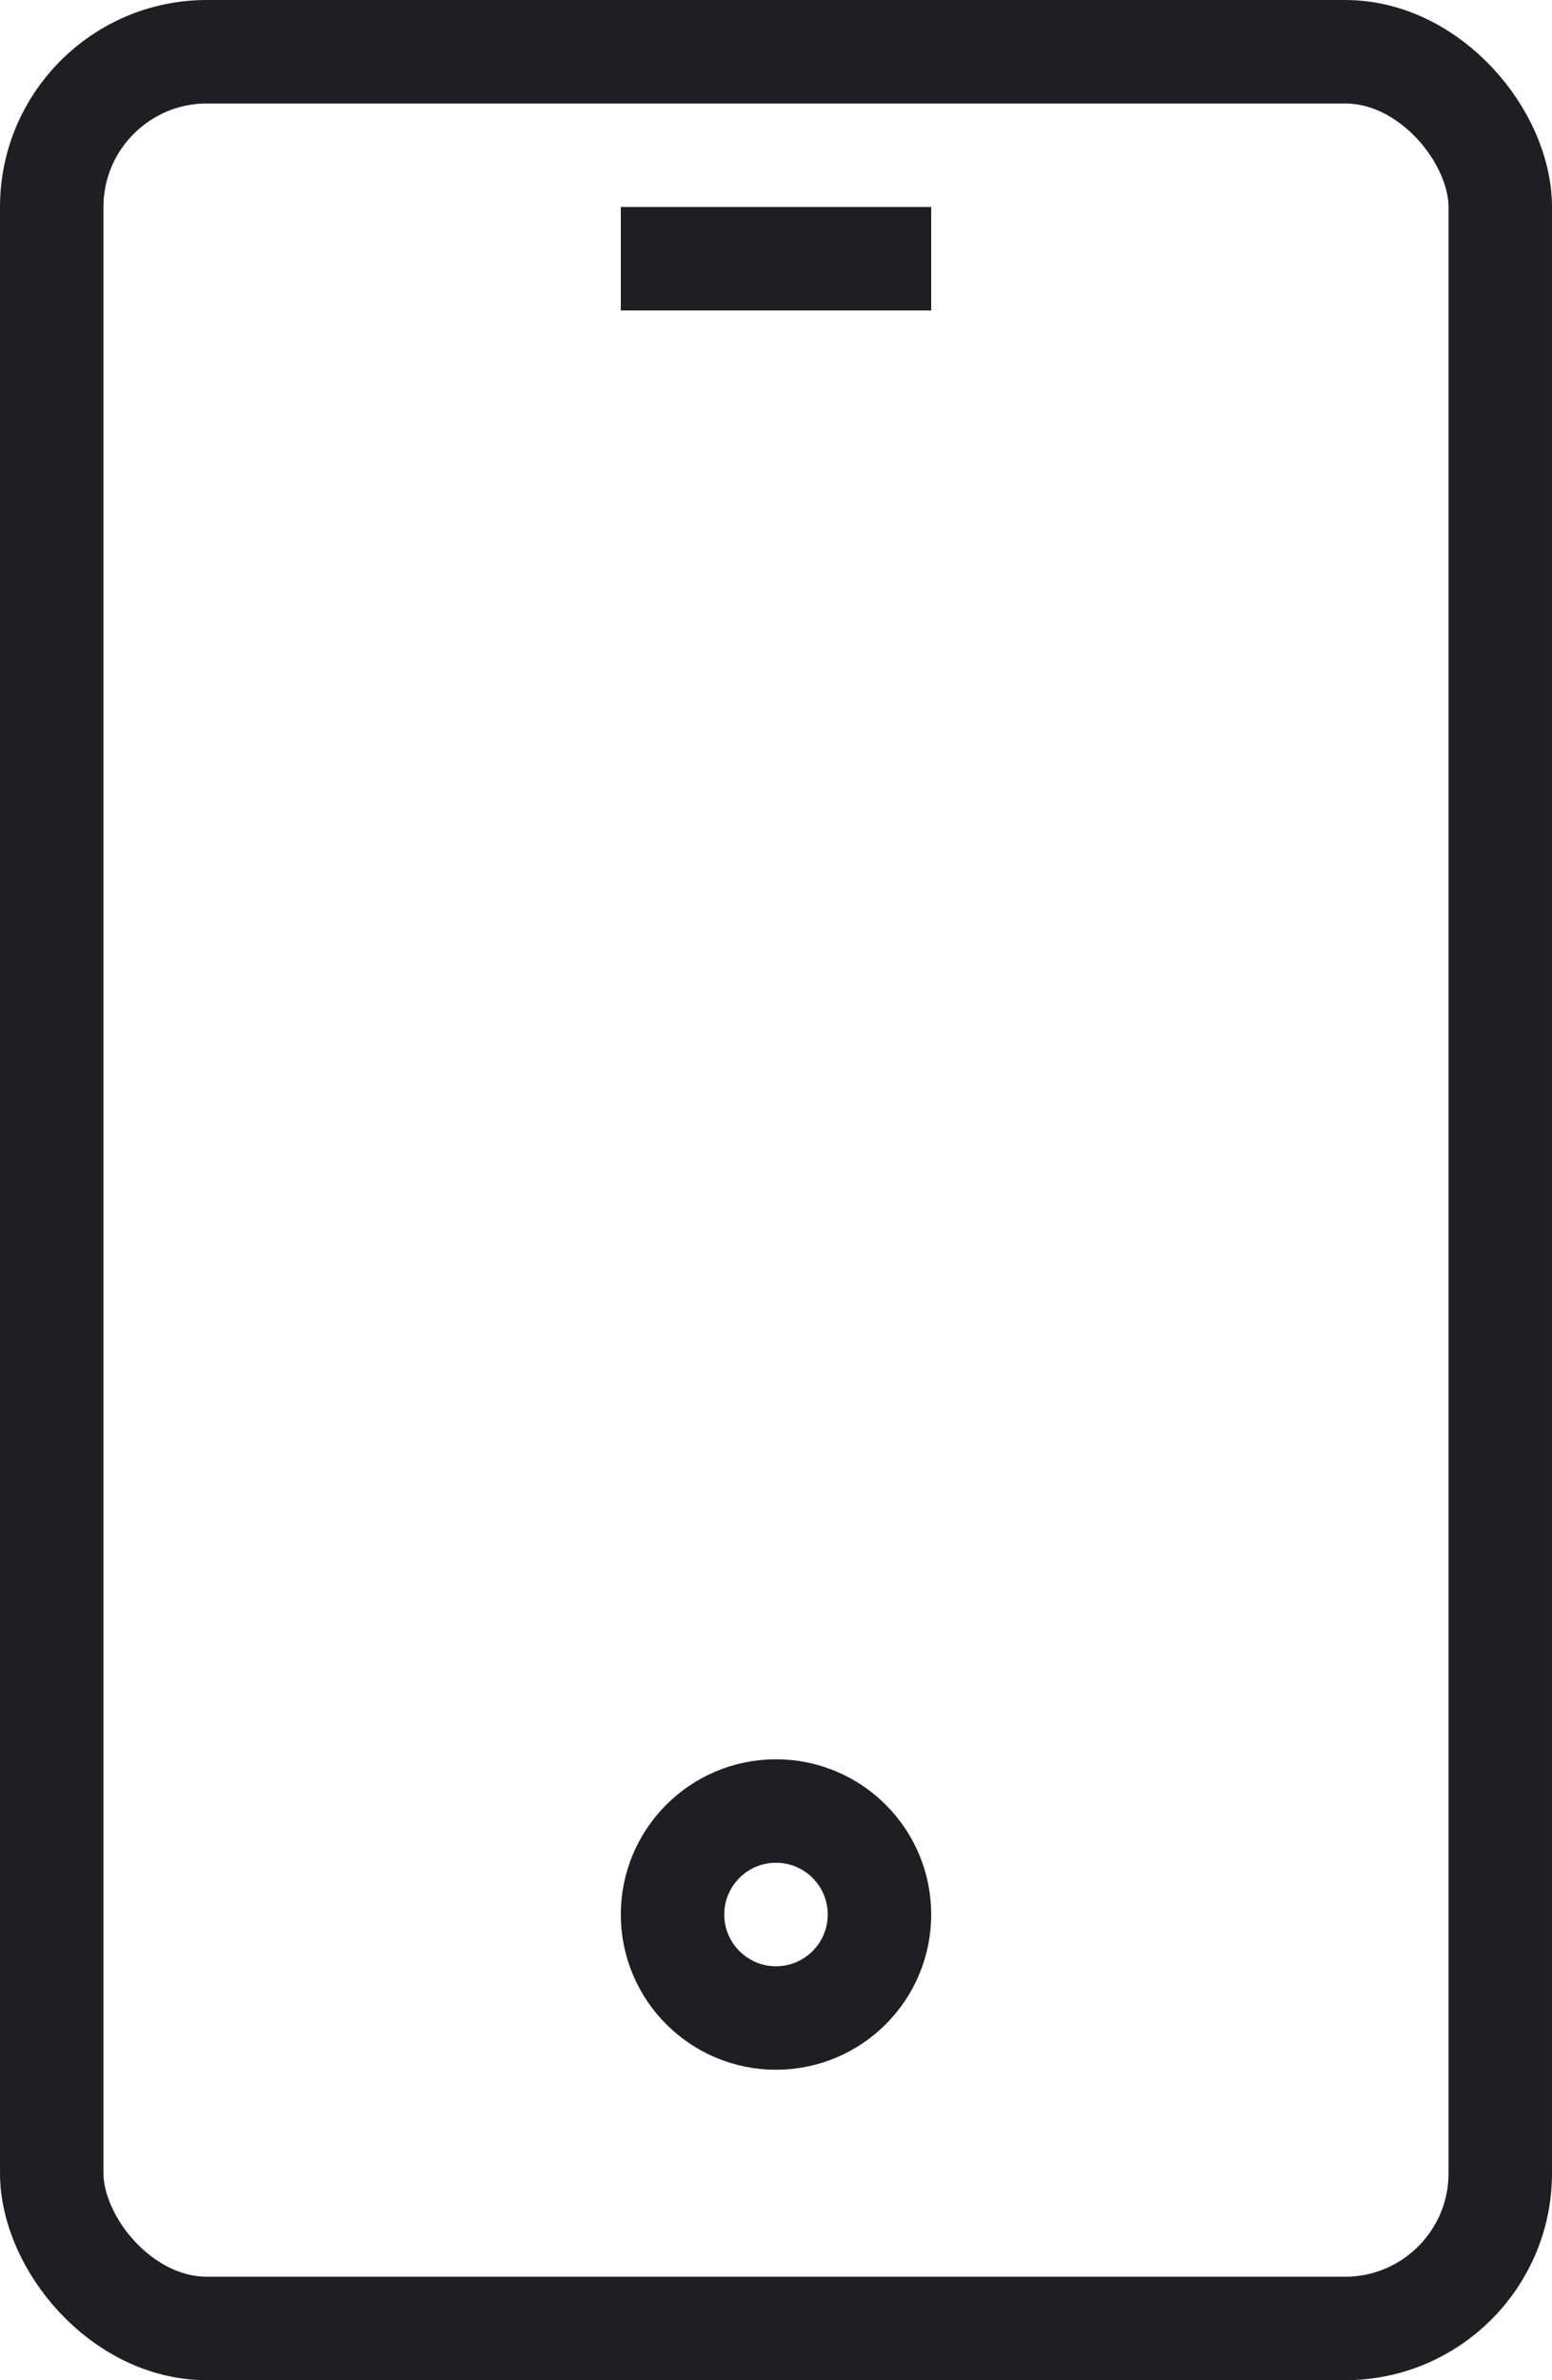 <svg width="15" height="23" viewBox="0 0 15 23" fill="none" xmlns="http://www.w3.org/2000/svg">
<rect x="0.5" y="0.5" width="14" height="22" rx="1.5" stroke="#1F1F23"/>
<rect x="6.25" y="2.25" width="2.5" height="0.5" stroke="#1F1F23" stroke-width="0.5"/>
<path d="M8.5 18.5C8.5 19.052 8.052 19.5 7.5 19.5C6.948 19.5 6.5 19.052 6.5 18.5C6.5 17.948 6.948 17.5 7.5 17.5C8.052 17.5 8.5 17.948 8.5 18.5Z" stroke="#1F1F23"/>
</svg>
